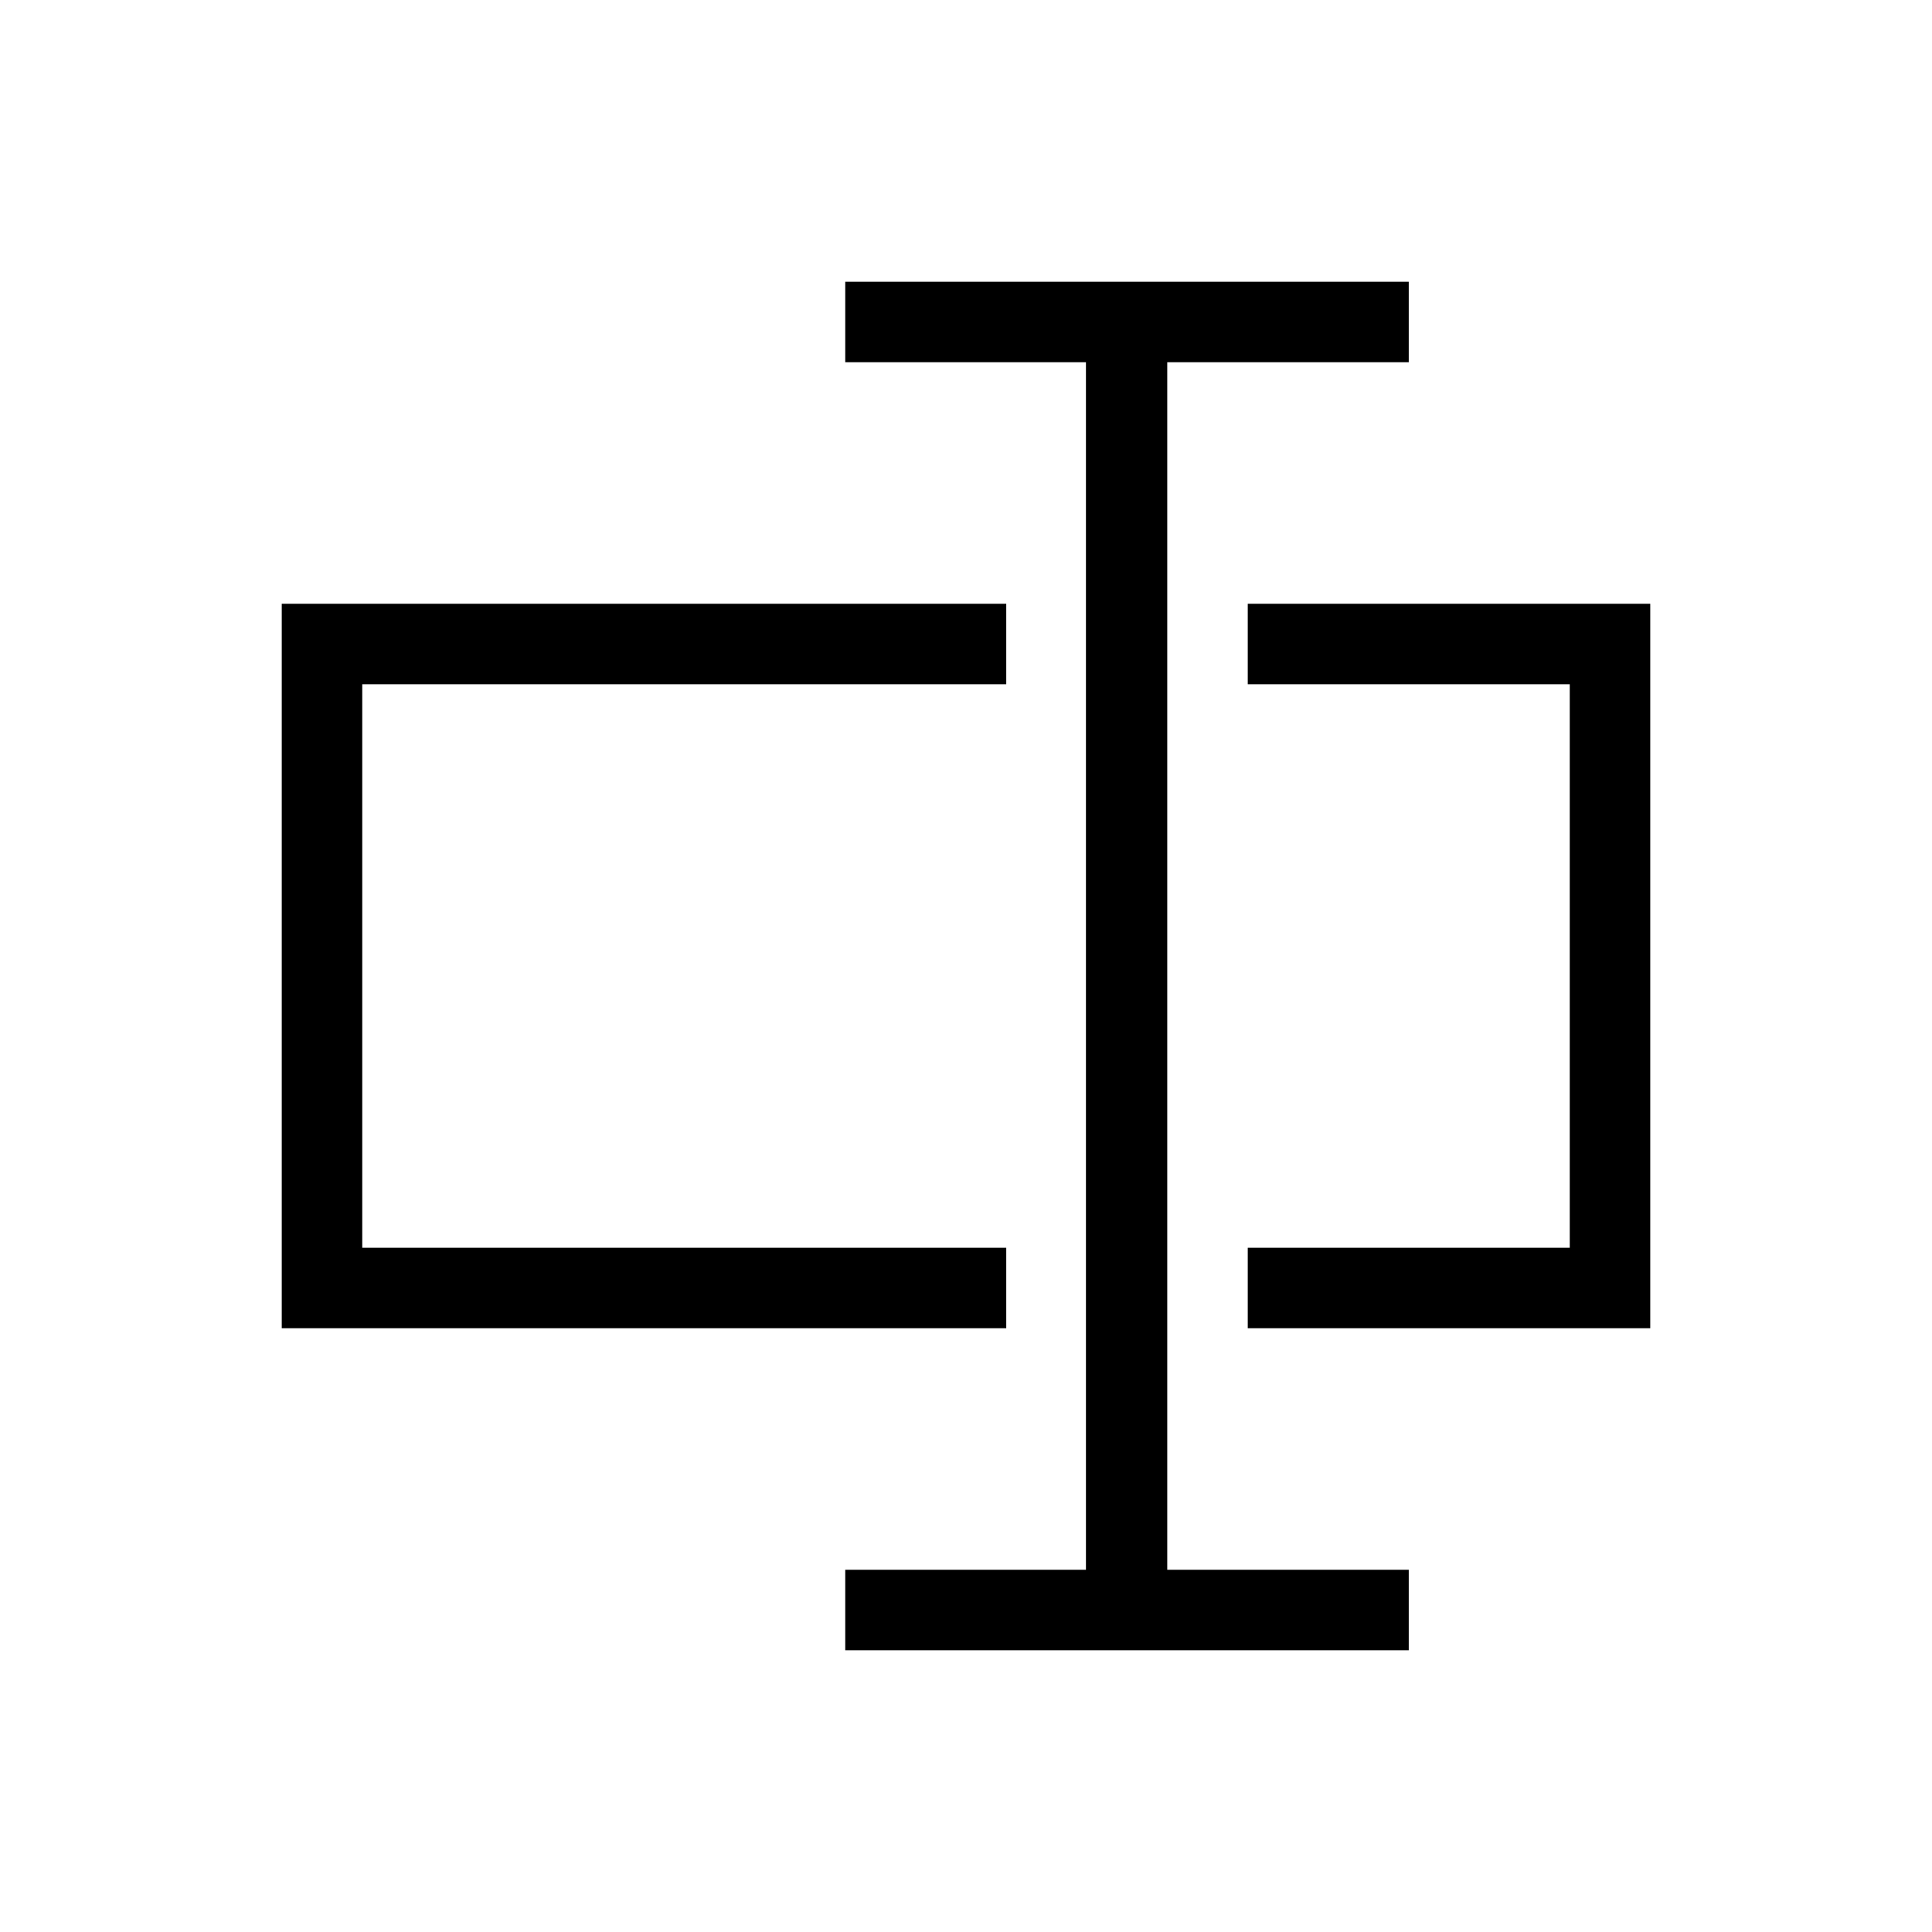 <svg xmlns="http://www.w3.org/2000/svg" width="24" height="24" viewBox="0 0 24 24" fill="none">
    <path stroke="currentColor" stroke-linecap="square" d="M11 4h2.99v16H11m6-16h-3v16h3M12 8H4v8h8m4-8h4v8h-4"/>
</svg>